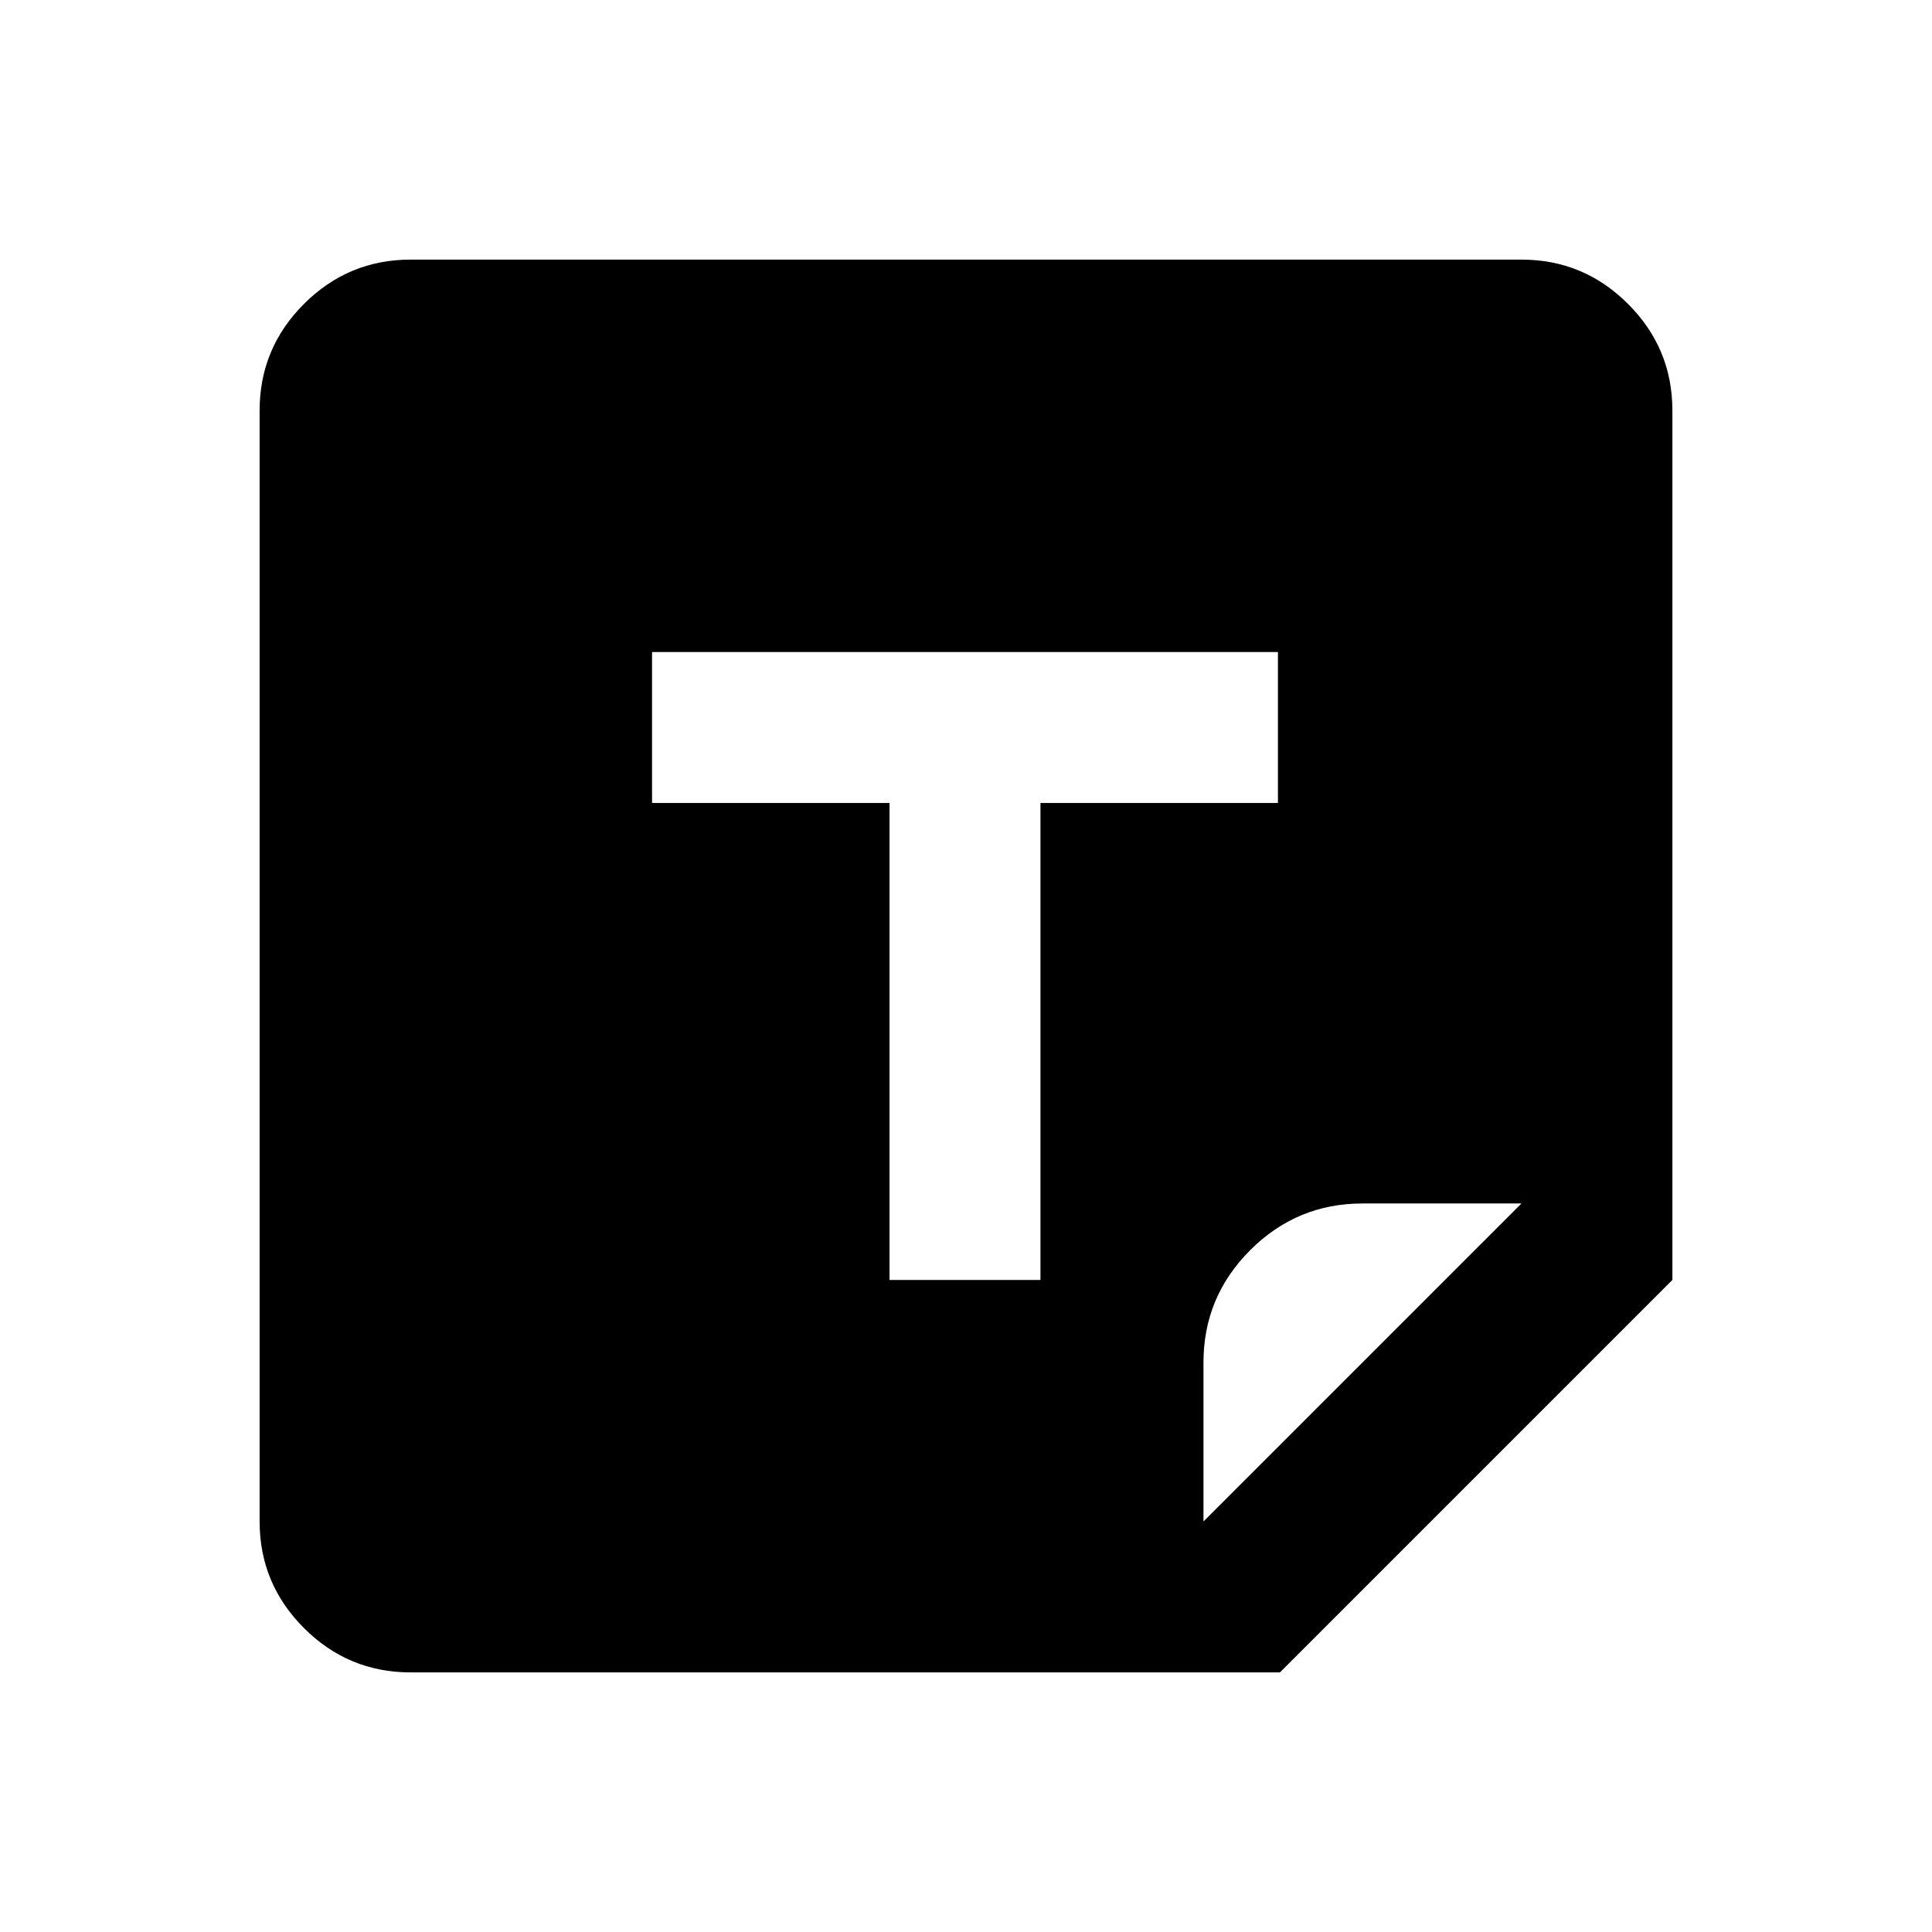<svg xmlns="http://www.w3.org/2000/svg" height="24" viewBox="0 -960 960 960" width="24"><path d="M204-129q-30.938 0-52.969-22.031Q129-173.062 129-204v-552q0-30.938 22.031-52.969Q173.062-831 204-831h552q30.938 0 52.969 22.031Q831-786.938 831-756v432L636-129H204Zm238-195h75v-237h118v-75H324v75h118v237Zm156 120 158-158h-79q-32.588 0-55.794 23.206Q598-315.587 598-283v79Z"/></svg>